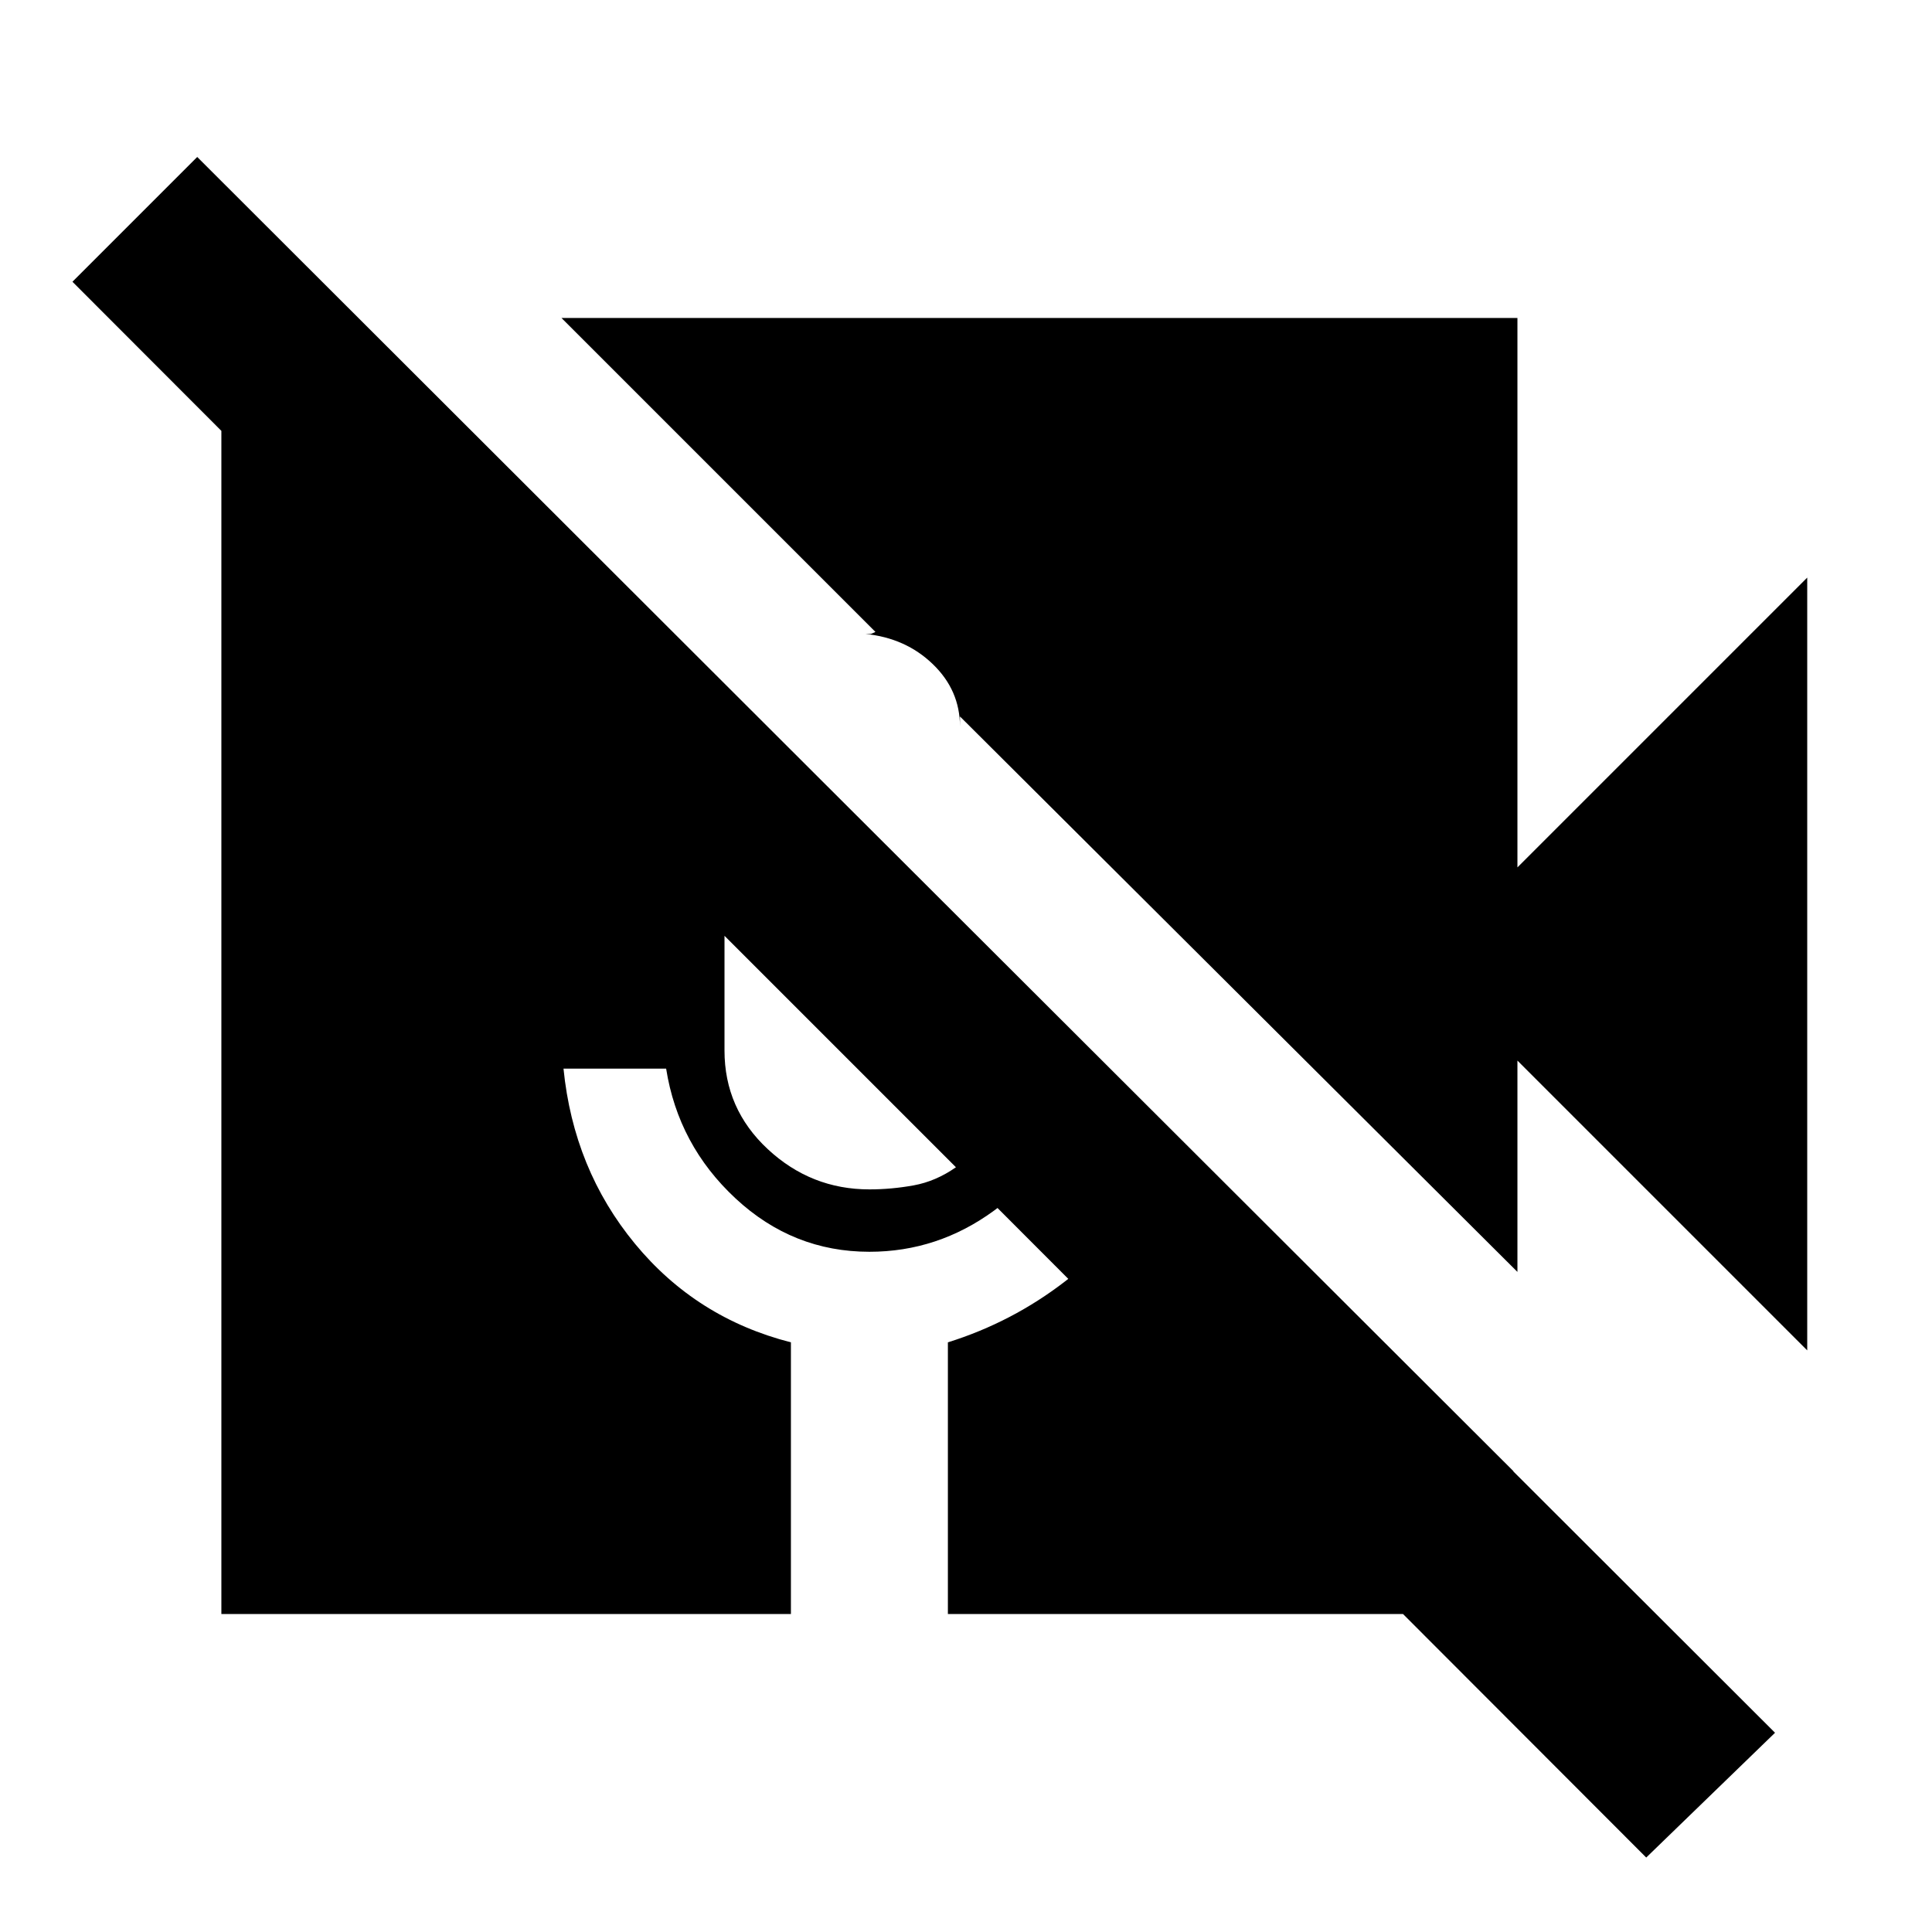 <svg xmlns="http://www.w3.org/2000/svg" height="20" viewBox="0 -960 960 960" width="20"><path d="M818-37 36-820l62-62L882-99l-64 62Zm80-252L754-433v105L477-604v5q0-18-13.5-31T430-645h2.5q.5 0 2.5-1L279-802h475v273l144-144v384ZM110-158v-640h72l570 569v71H471v-135q32-10 58.5-30.5T573-374l-37-37q-14 32-42 52.5T432-338q-38 0-66.5-26.5T331-429h-51q5 50 35.5 87t77.5 49v135H110Zm250-337v57q0 29 21.5 49t50.5 20q11 0 22-2t21-9L360-495Z"/></svg>
